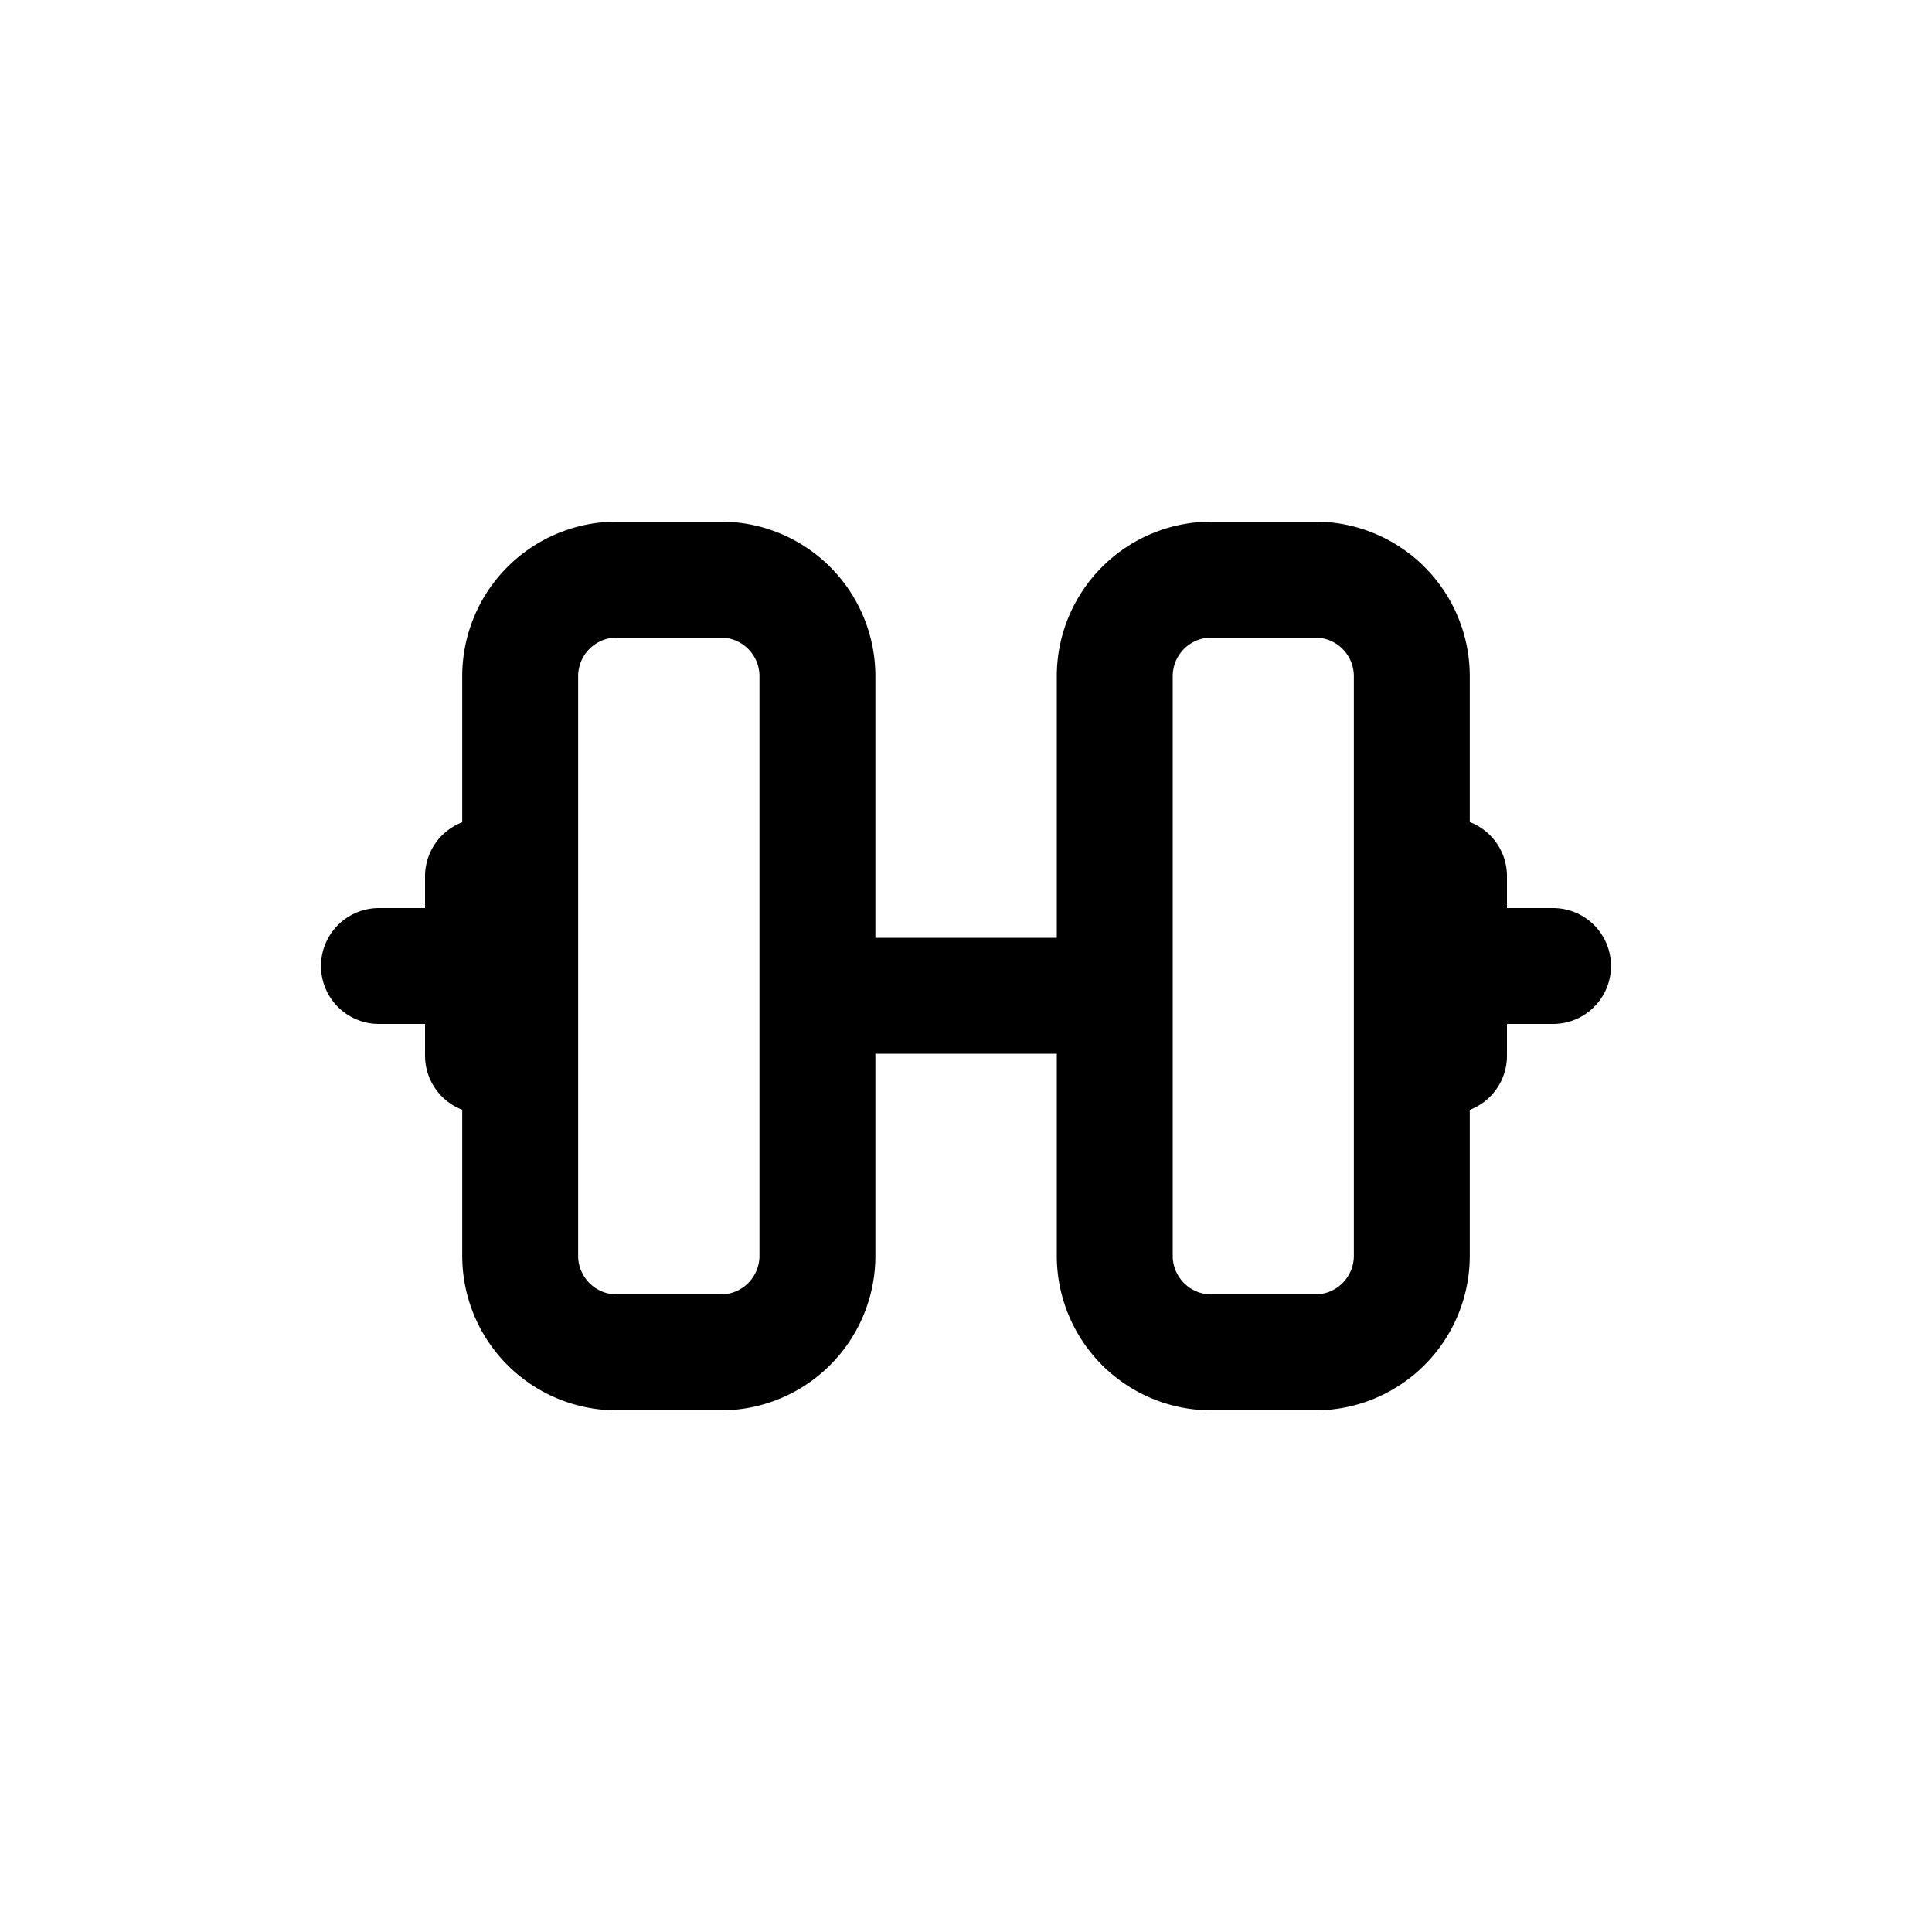 <svg viewBox="0 0 20 20" fill="none" xmlns="http://www.w3.org/2000/svg"><path d="M8.462 10.308h3.077m-7-.308h-.616m11.538 0h.616M15 10.929V9.07M5 10.928V9.072M6.385 14h1.077a1 1 0 0 0 1-1V7a1 1 0 0 0-1-1H6.385a1 1 0 0 0-1 1v6a1 1 0 0 0 1 1zm6.154 0h1.076a1 1 0 0 0 1-1V7a1 1 0 0 0-1-1H12.54a1 1 0 0 0-1 1v6a1 1 0 0 0 1 1z" stroke="#000" stroke-width="1.2" stroke-linecap="round" stroke-linejoin="round"/></svg>